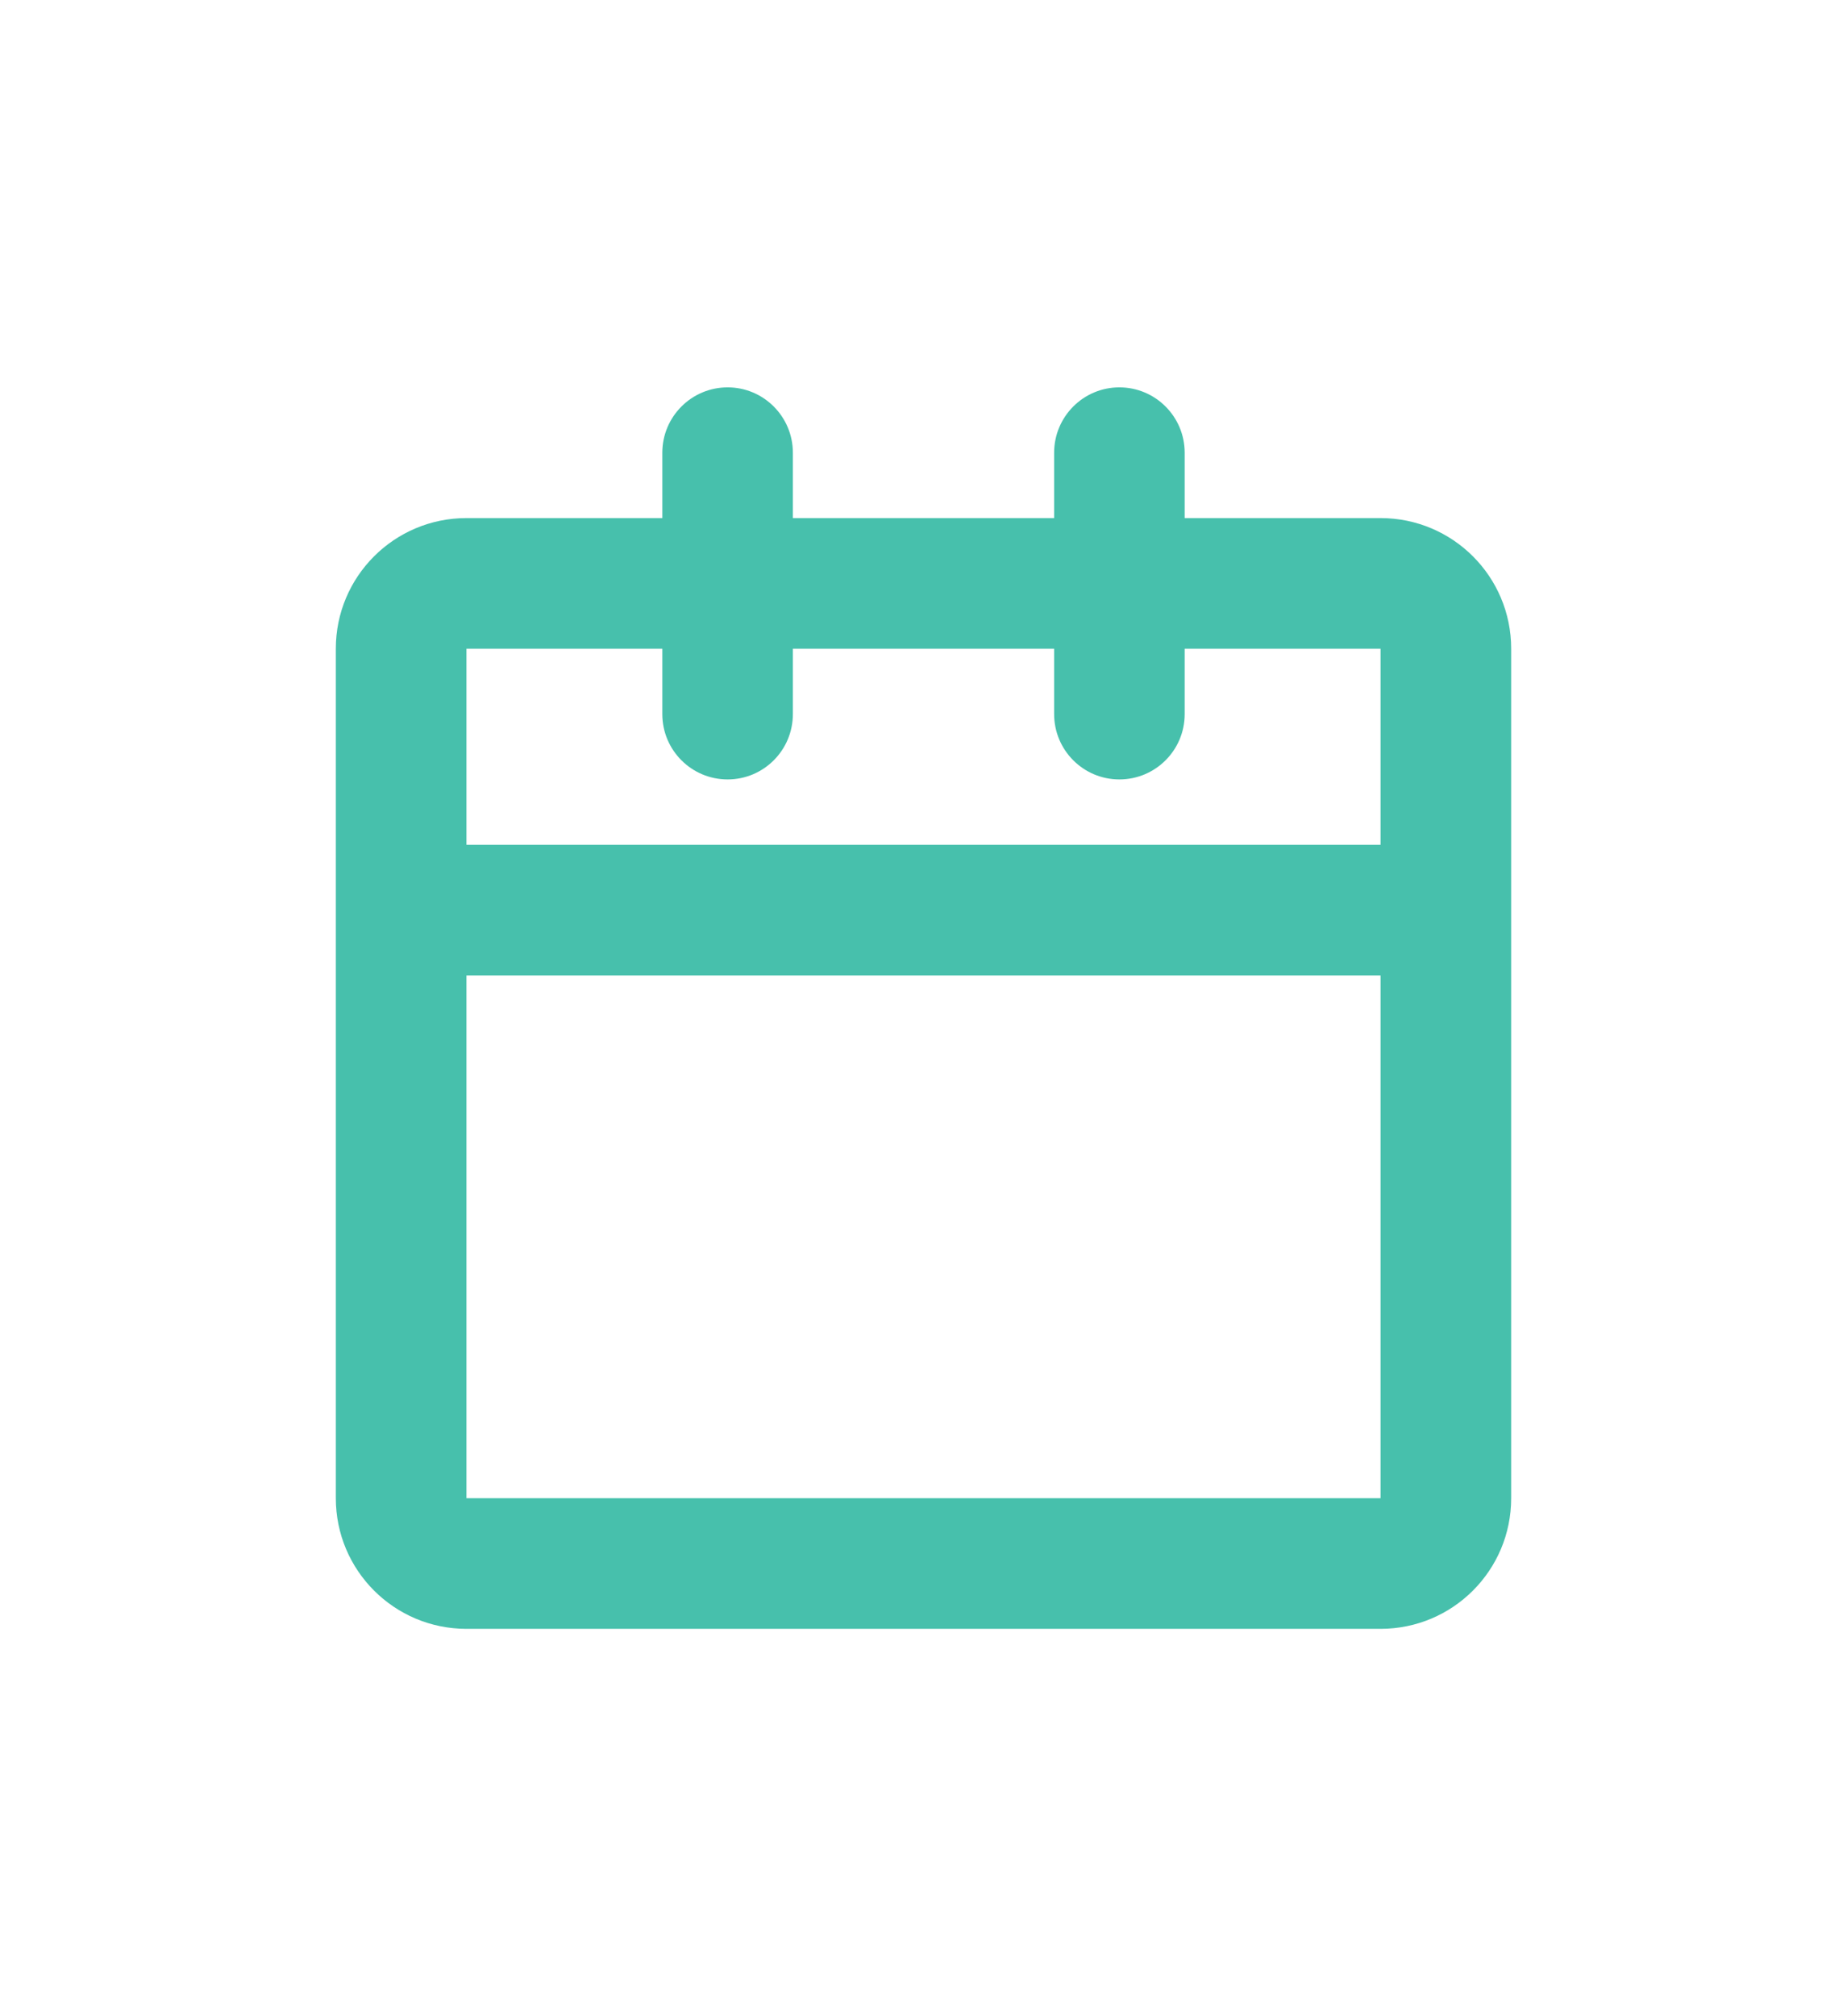 <svg width="22" height="24" viewBox="0 0 22 24" fill="none" xmlns="http://www.w3.org/2000/svg">
<path d="M8.667 4.611C9.096 4.611 9.444 4.96 9.444 5.389V6.167H12.556V5.389C12.556 4.96 12.904 4.611 13.333 4.611C13.763 4.611 14.111 4.96 14.111 5.389V6.167H16.444C17.304 6.167 18 6.863 18 7.722V17.834C18 18.693 17.304 19.389 16.444 19.389H5.556C4.696 19.389 4 18.693 4 17.834V7.722C4 6.863 4.696 6.167 5.556 6.167H7.889V5.389C7.889 4.96 8.237 4.611 8.667 4.611ZM7.889 7.722H5.556V10.056H16.444V7.722H14.111V8.5C14.111 8.93 13.763 9.278 13.333 9.278C12.904 9.278 12.556 8.93 12.556 8.5V7.722H9.444V8.5C9.444 8.93 9.096 9.278 8.667 9.278C8.237 9.278 7.889 8.93 7.889 8.5V7.722ZM16.444 11.611H5.556V17.834H16.444V11.611Z" fill="#47C0AC"/>
</svg>
